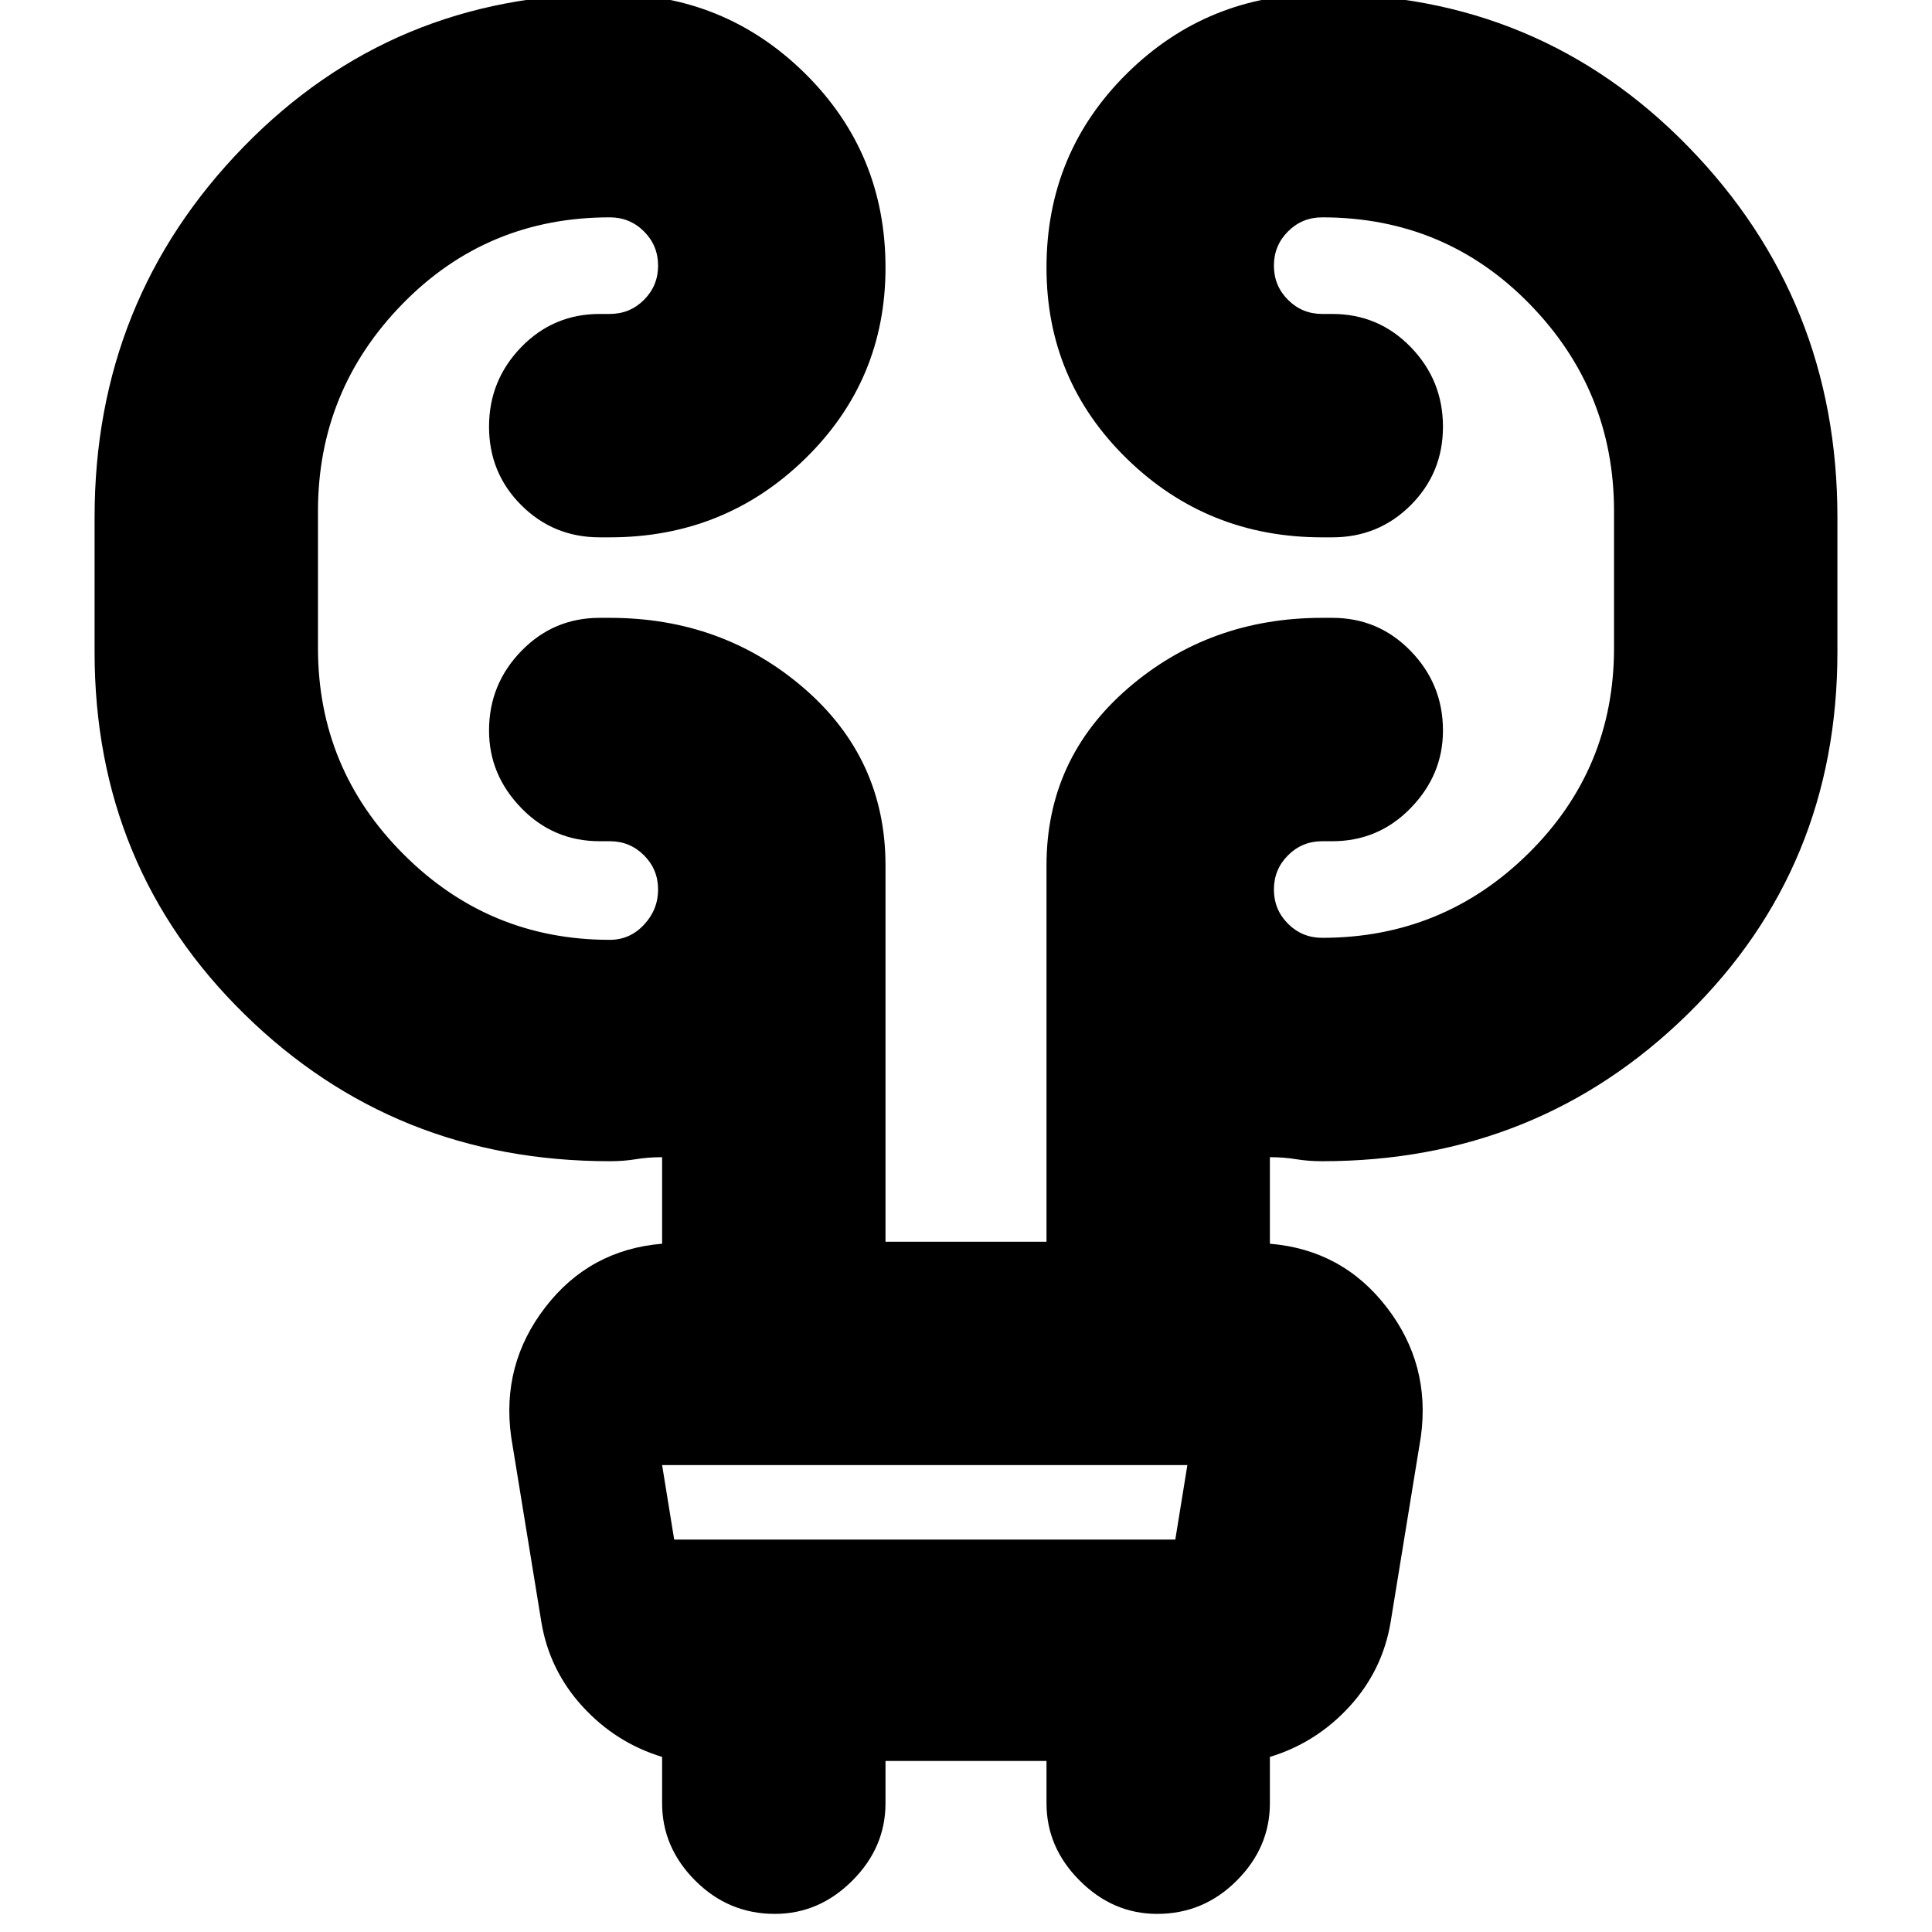 <svg xmlns="http://www.w3.org/2000/svg" height="24" width="24"><path d="M11 21.875v.525q0 .55-.412.962-.413.413-.963.413-.575 0-.988-.413-.412-.412-.412-.962v-.575q-.575-.175-.987-.625-.413-.45-.513-1.05l-.375-2.3q-.125-.9.425-1.612.55-.713 1.45-.788v-1.075q-.175 0-.325.025-.15.025-.325.025-2.675 0-4.537-1.825-1.863-1.825-1.863-4.5V6.425q0-2.7 1.85-4.6 1.85-1.9 4.55-1.9Q9-.075 10 .912q1 .988 1 2.413 0 1.4-1 2.375-1 .975-2.425.975H7.45q-.575 0-.975-.4t-.4-.975q0-.575.4-.988.4-.412.975-.412h.125q.25 0 .425-.175t.175-.425q0-.25-.175-.425T7.575 2.7Q6.05 2.7 5 3.775 3.95 4.85 3.95 6.35v1.7q0 1.5 1.063 2.562 1.062 1.063 2.562 1.063.25 0 .425-.188.175-.187.175-.437T8 10.625q-.175-.175-.425-.175H7.45q-.575 0-.975-.413-.4-.412-.4-.962 0-.575.4-.987.4-.413.975-.413h.125q1.4 0 2.413.875Q11 9.425 11 10.75v4.675h2V10.75q0-1.325 1.012-2.2 1.013-.875 2.413-.875h.125q.575 0 .975.413.4.412.4.987 0 .55-.4.962-.4.413-.975.413h-.125q-.25 0-.425.175t-.175.425q0 .25.175.425t.425.175q1.5 0 2.563-1.05 1.062-1.05 1.062-2.55v-1.7q0-1.5-1.05-2.575Q17.95 2.7 16.425 2.7q-.25 0-.425.175t-.175.425q0 .25.175.425t.425.175h.125q.575 0 .975.412.4.413.4.988t-.4.975q-.4.4-.975.4h-.125Q15 6.675 14 5.7q-1-.975-1-2.375Q13 1.9 14 .912q1-.987 2.425-.987 2.7 0 4.55 1.9 1.85 1.9 1.85 4.6V8.1q0 2.675-1.862 4.5-1.863 1.825-4.538 1.825-.175 0-.325-.025-.15-.025-.325-.025v1.075q.9.075 1.45.788.55.712.425 1.612l-.375 2.3q-.1.6-.512 1.05-.413.45-.988.625v.575q0 .55-.412.962-.413.413-.988.413-.55 0-.962-.413Q13 22.95 13 22.4v-.525ZM8.225 18.2l.15.925H14.6l.15-.925H8.225Zm0 0 .15.925Z"/></svg>